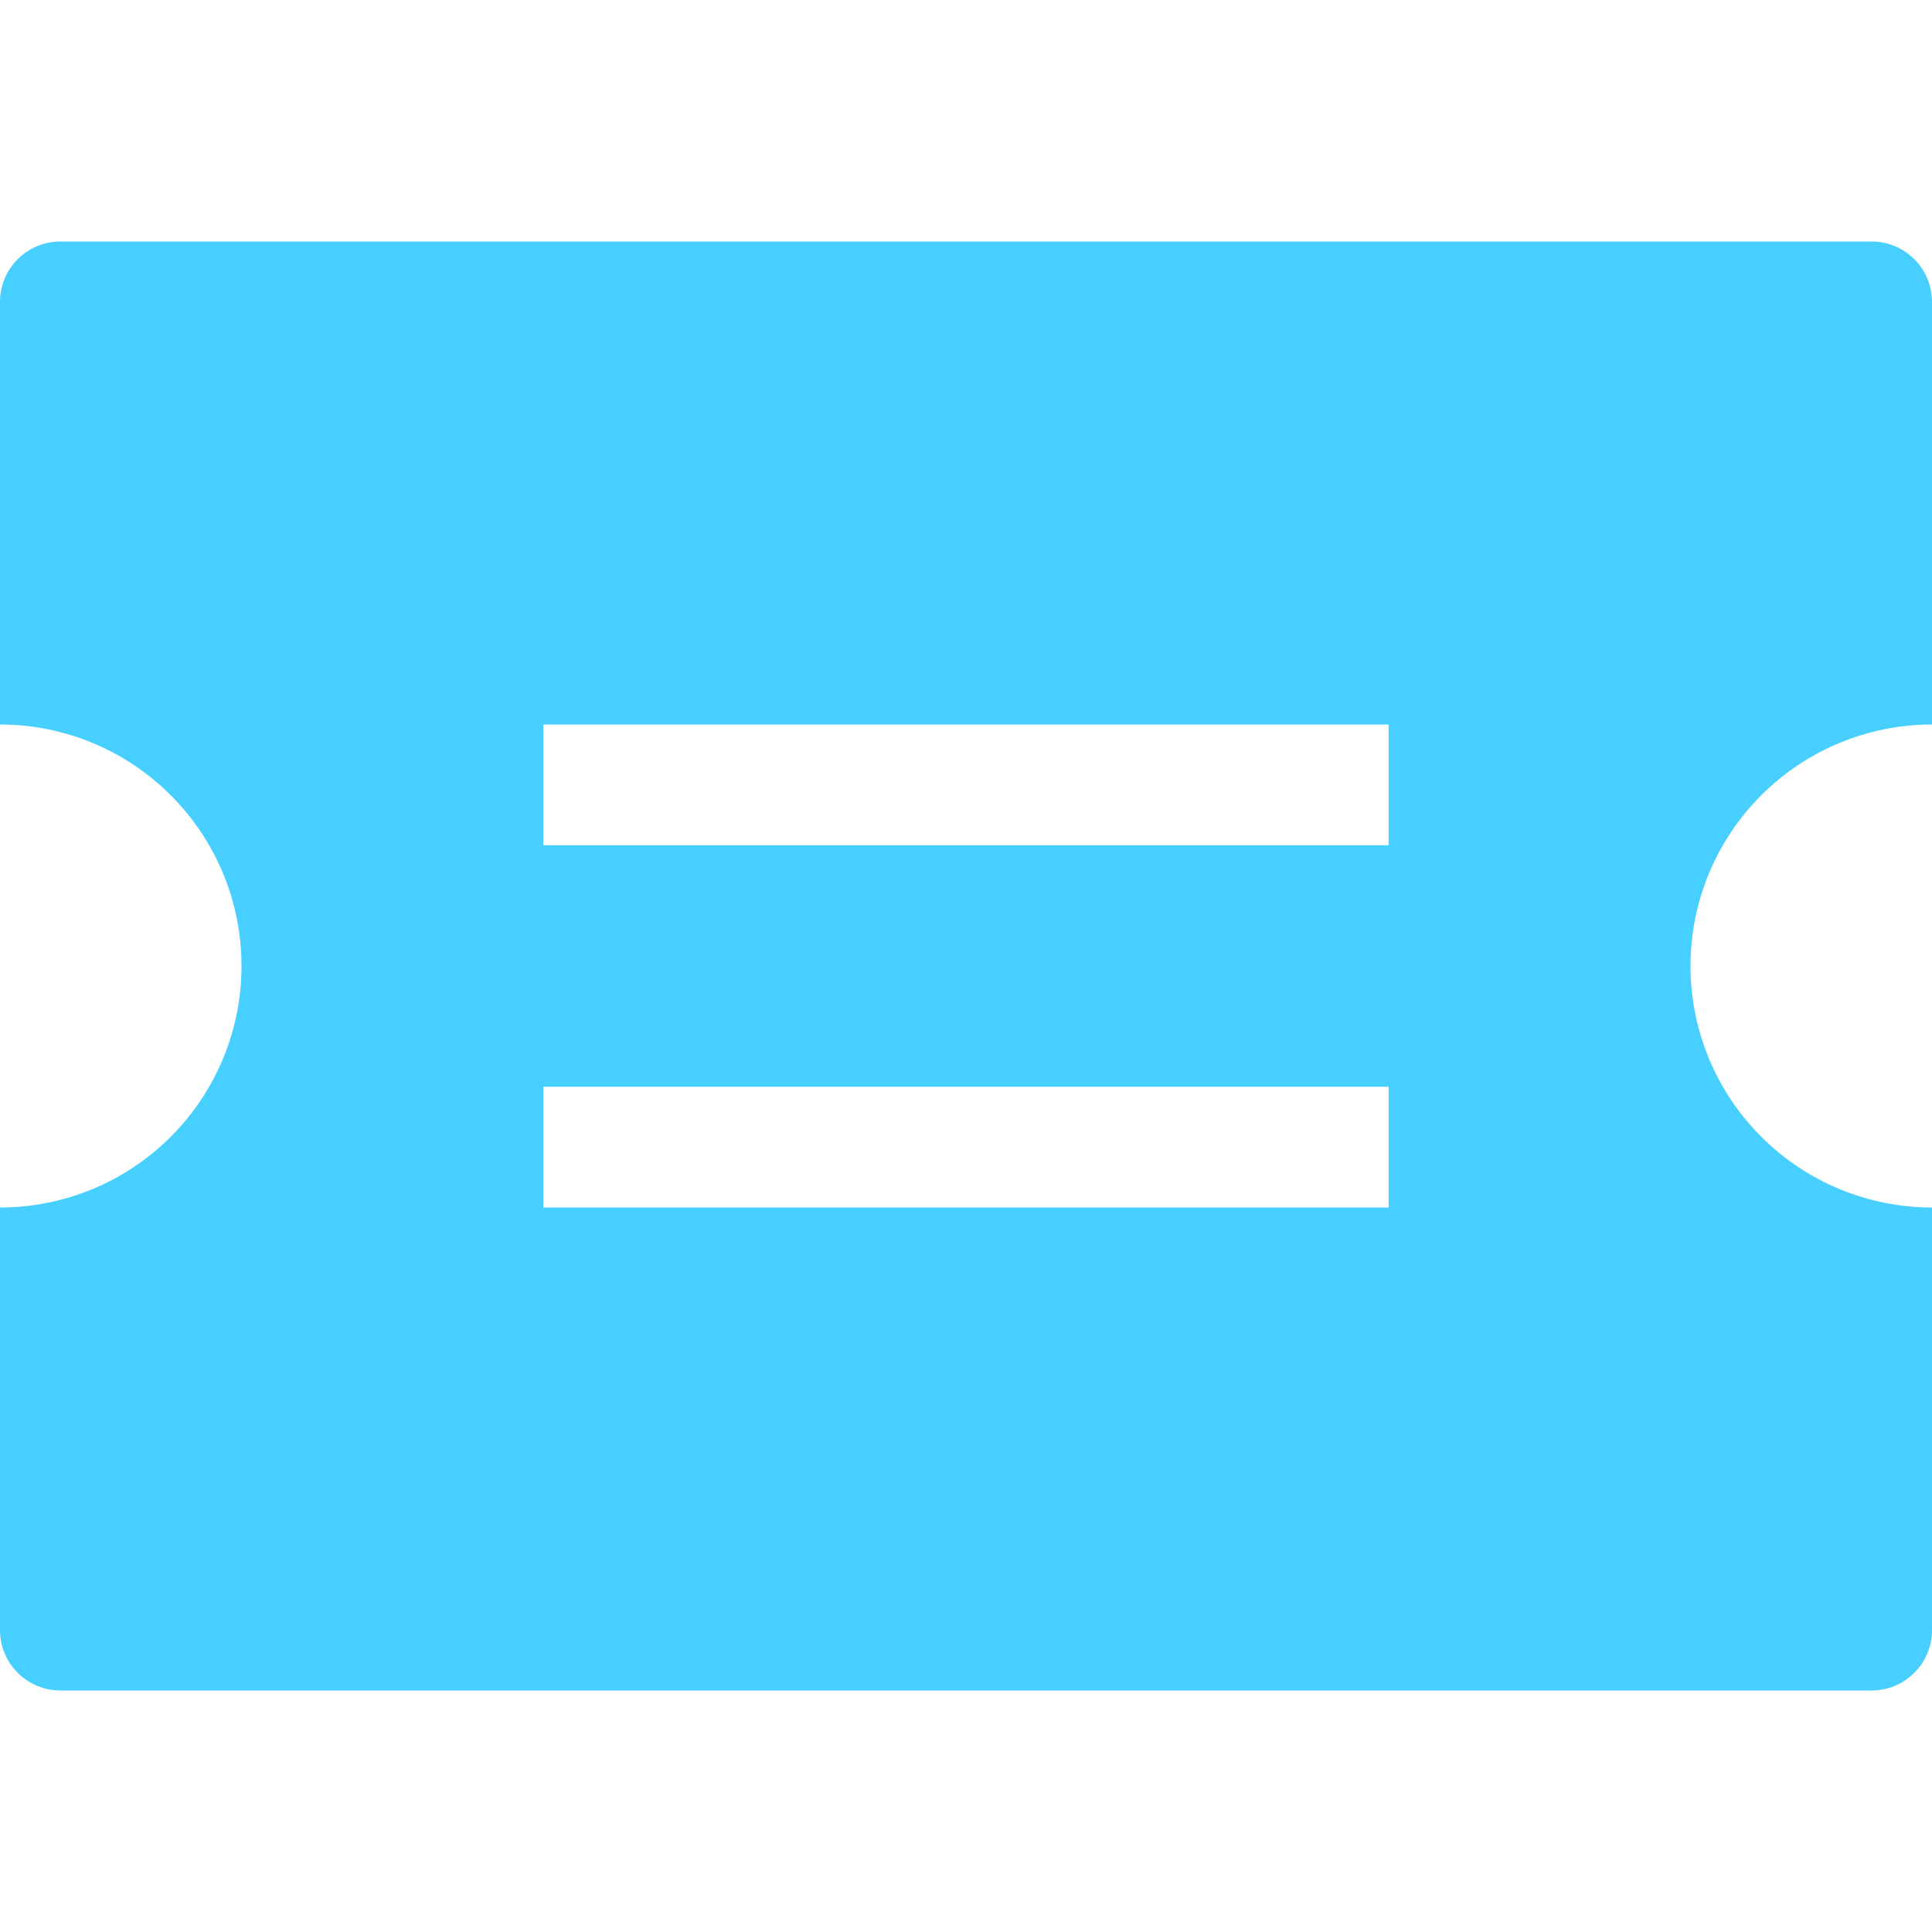 <svg width="24" height="24" viewBox="0 0 24 24" fill="none" xmlns="http://www.w3.org/2000/svg">
<g id="event-ticket" clip-path="url(#clip0_685_47)">
<g id="Group">
<path id="Vector" d="M24 9V3.75C24 3.551 23.921 3.36 23.78 3.22C23.64 3.079 23.449 3 23.25 3H0.75C0.551 3 0.36 3.079 0.22 3.22C0.079 3.36 0 3.551 0 3.75L0 9C0.796 9 1.559 9.316 2.121 9.879C2.684 10.441 3 11.204 3 12C3 12.796 2.684 13.559 2.121 14.121C1.559 14.684 0.796 15 0 15L0 20.25C0 20.449 0.079 20.64 0.22 20.78C0.36 20.921 0.551 21 0.75 21H23.25C23.449 21 23.64 20.921 23.78 20.78C23.921 20.64 24 20.449 24 20.25V15C23.204 15 22.441 14.684 21.879 14.121C21.316 13.559 21 12.796 21 12C21 11.204 21.316 10.441 21.879 9.879C22.441 9.316 23.204 9 24 9ZM17.25 15H6.75V13.5H17.25V15ZM17.25 10.5H6.75V9H17.25V10.5Z" fill="#47CFFF"/>
</g>
</g>
<defs>
<clipPath id="clip0_685_47">
<rect width="24" height="24" fill="white"/>
</clipPath>
</defs>
</svg>
